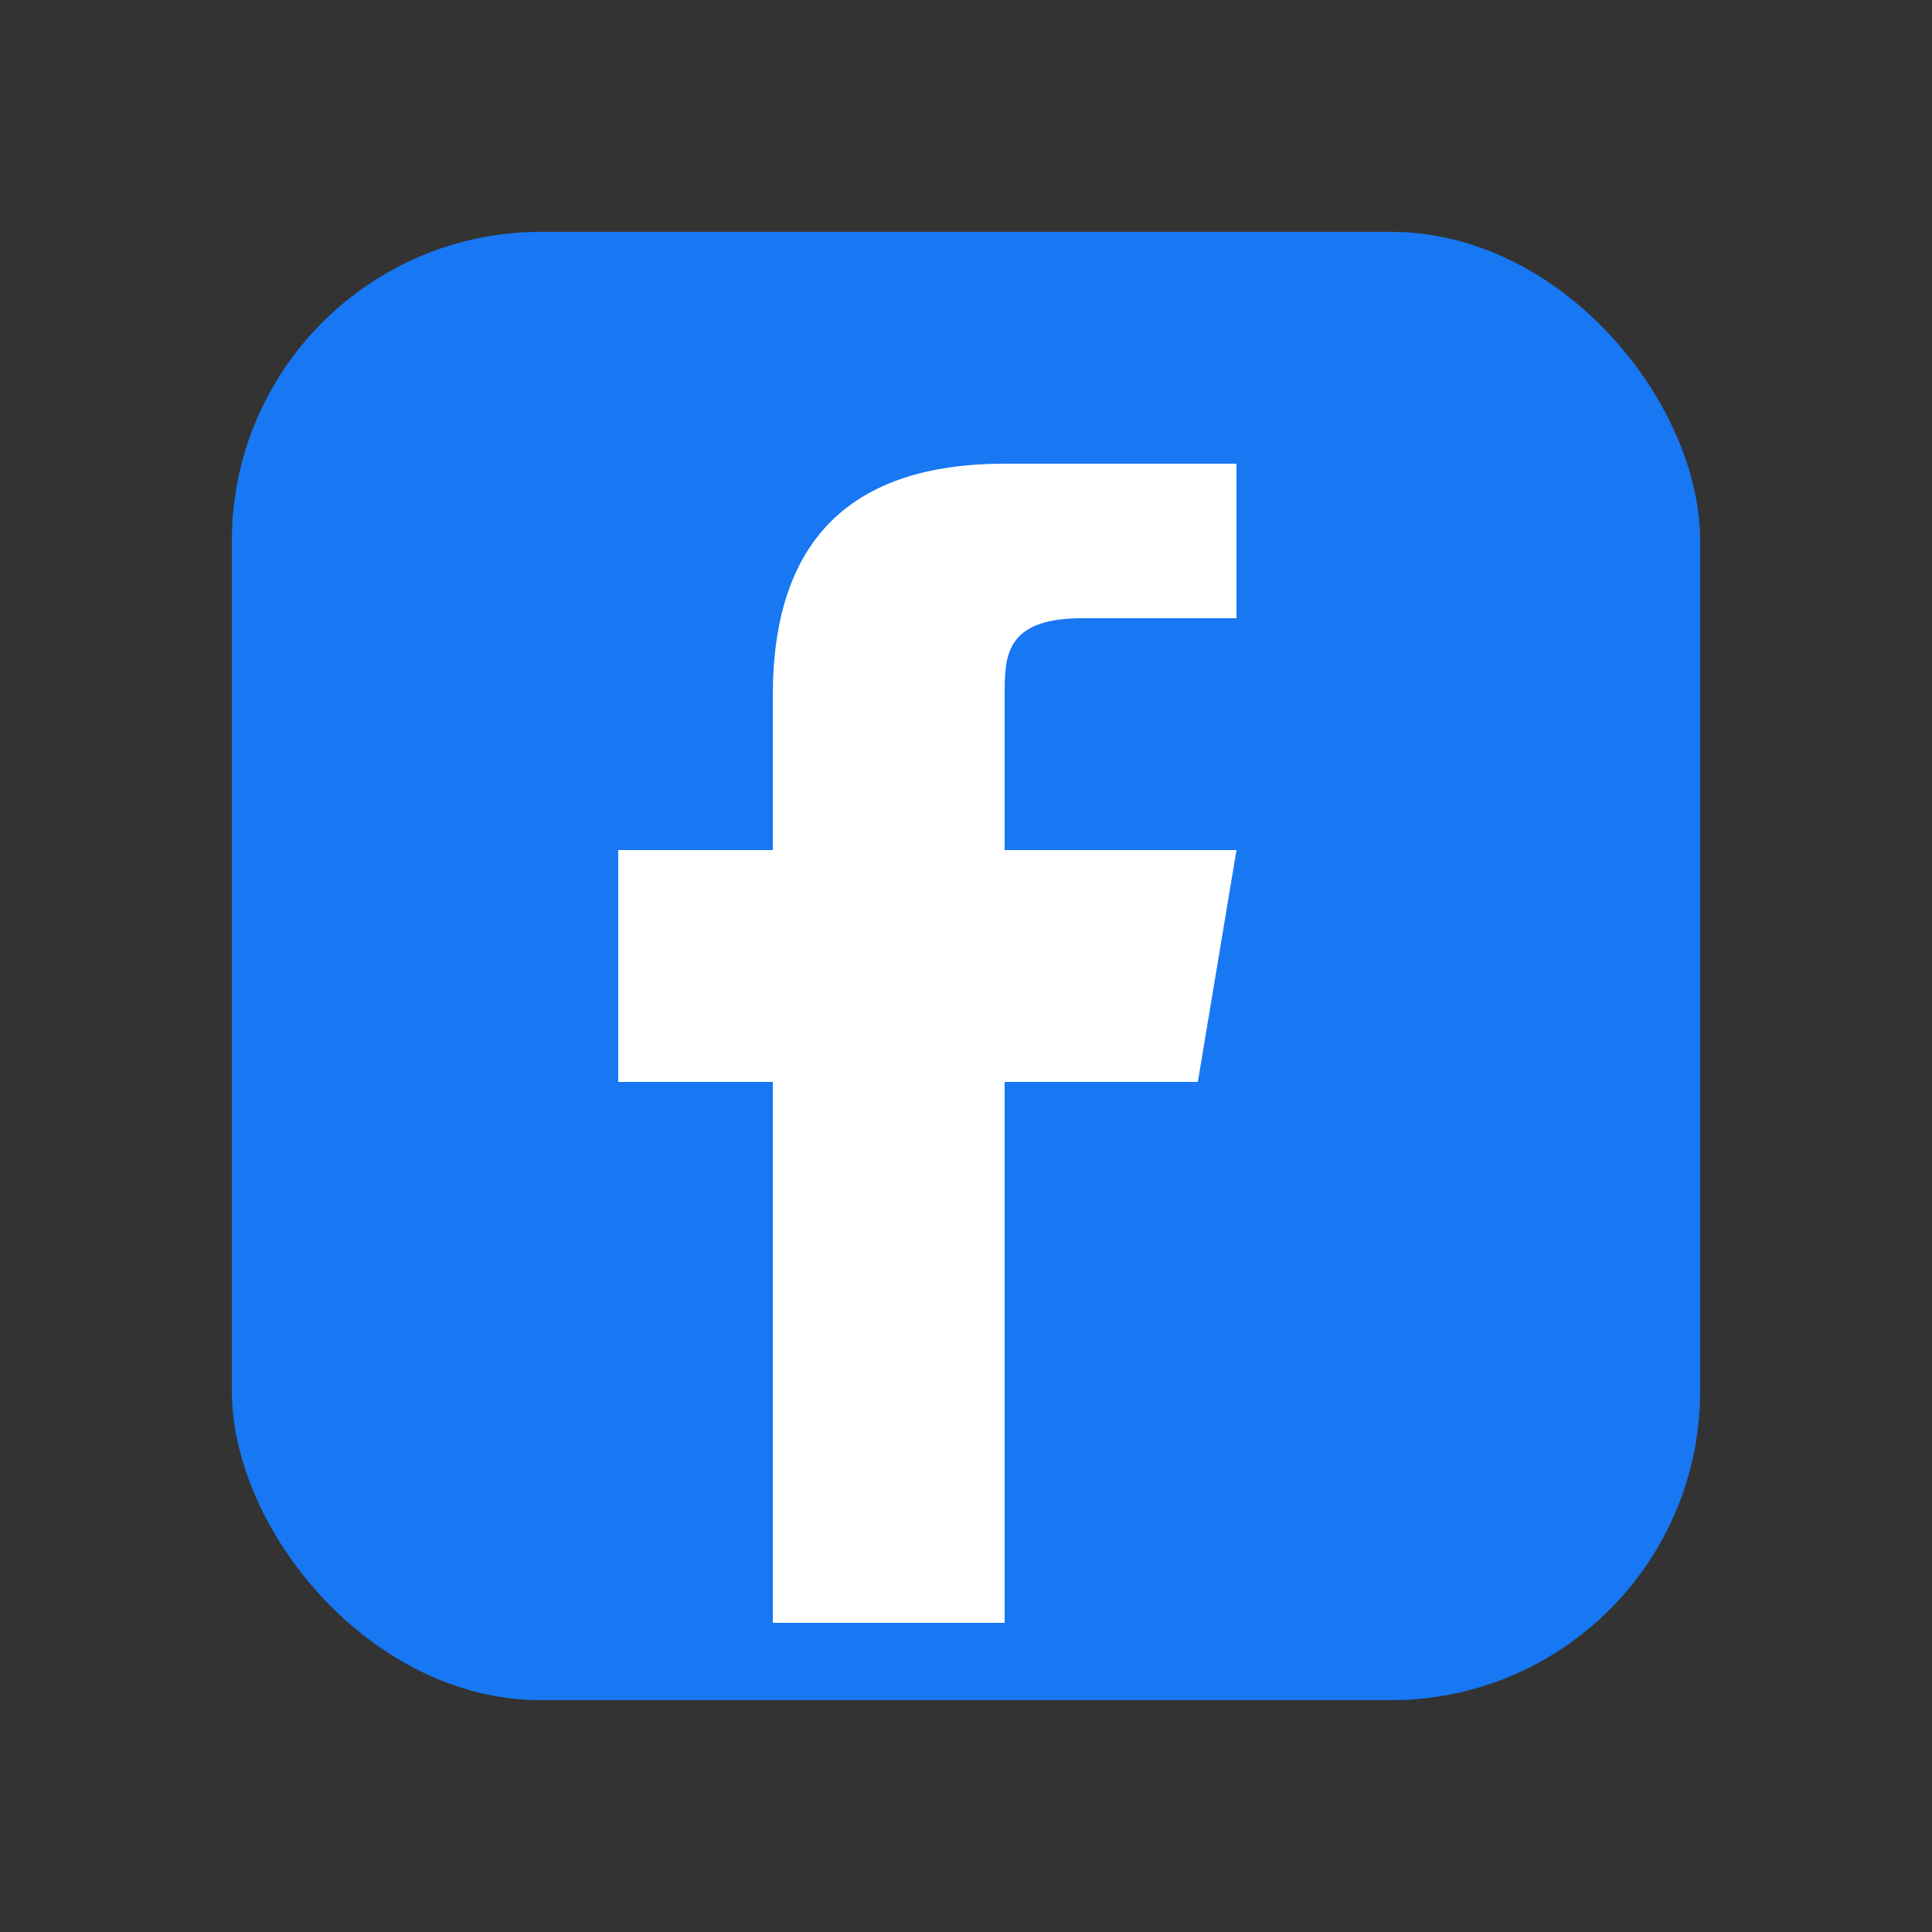 <svg width="25" height="25" viewBox="0 0 25 25" fill="none" xmlns="http://www.w3.org/2000/svg">
  <rect x="0" y="0" width="25" height="25" fill="#333333" stroke="none"/>
  <rect x="3" y="3" width="19" height="19" rx="4" fill="#1877F2"/>
  <path d="M16 8h-2c-1 0-1 .5-1 1v2h3l-.5 3H13v7h-3v-7H8v-3h2V9c0-2 1-3 3-3h3v2z" fill="white"/>
</svg>
